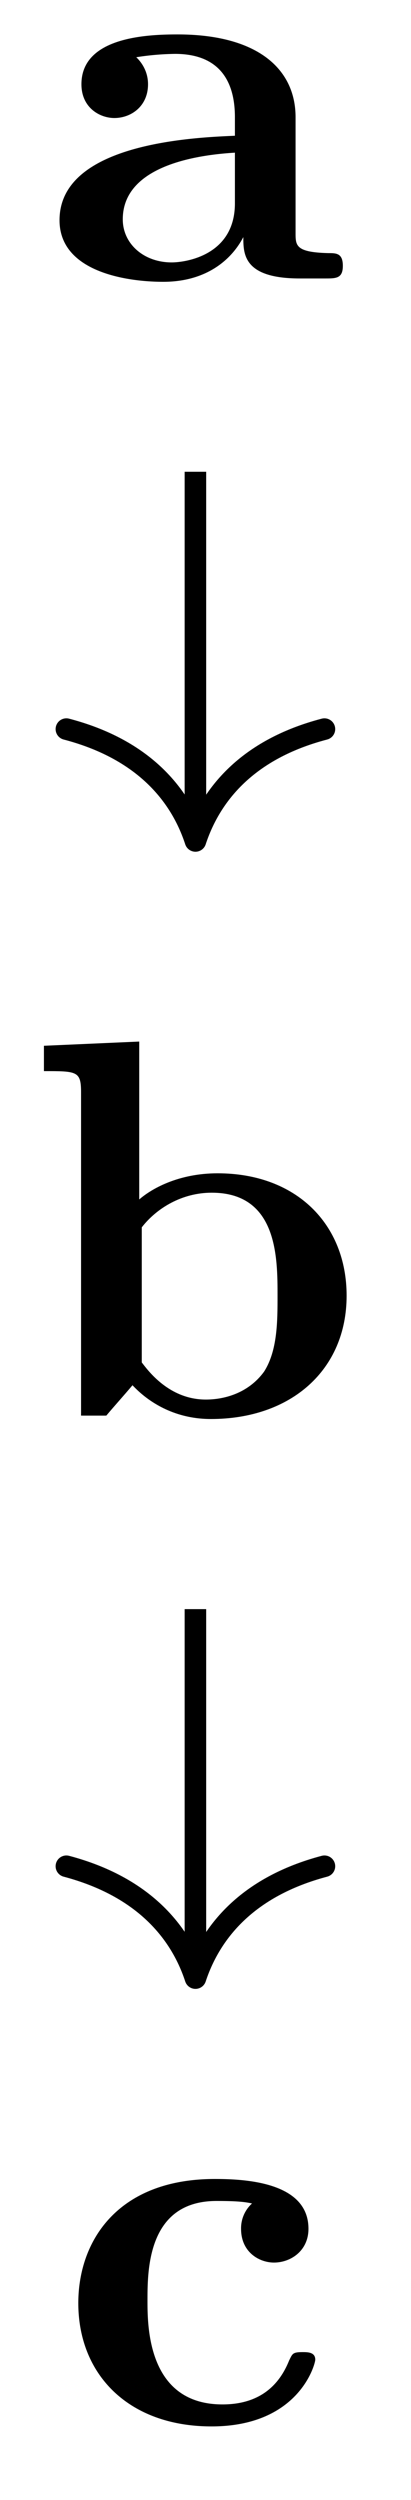 <svg xmlns="http://www.w3.org/2000/svg" xmlns:xlink="http://www.w3.org/1999/xlink" width="7.616" height="46.262"><defs><path id="a" d="M5.516-.234c0-.235-.125-.235-.266-.235-.61-.015-.61-.14-.61-.375v-2.14c0-.891-.702-1.532-2.187-1.532-.562 0-1.781.047-1.781.922 0 .438.344.625.61.625.312 0 .624-.219.624-.625 0-.297-.187-.469-.218-.5a5 5 0 0 1 .718-.062c.75 0 1.11.422 1.11 1.172v.343c-.72.032-3.25.125-3.25 1.563C.266-.125 1.5.062 2.188.062c.796 0 1.265-.406 1.484-.828 0 .313 0 .766 1.047.766h.468c.204 0 .329 0 .329-.234m-2-1.157c0 .97-.922 1.094-1.172 1.094-.516 0-.906-.344-.906-.797 0-1.062 1.578-1.203 2.078-1.234Zm0 0"/><path id="b" d="M5.984-2.219c0-1.328-.937-2.265-2.39-2.265-.719 0-1.219.28-1.453.484v-2.922l-1.766.078v.469c.61 0 .688 0 .688.39V0h.468c.157-.187.328-.375.485-.562.078.078.562.625 1.453.625 1.484 0 2.515-.907 2.515-2.282m-1.28 0c0 .469 0 1.016-.25 1.406-.298.407-.75.516-1.079.516-.687 0-1.078-.547-1.187-.687v-2.5c.28-.36.75-.641 1.296-.641 1.22 0 1.22 1.203 1.22 1.906m0 0"/><path id="c" d="M4.766-1.172c0-.14-.141-.14-.235-.14-.187 0-.187.03-.25.156-.25.625-.734.812-1.234.812-1.39 0-1.39-1.453-1.39-1.922 0-.562 0-1.843 1.28-1.843.36 0 .516.015.657.046a.62.62 0 0 0-.203.47c0 .437.343.624.609.624.313 0 .64-.219.64-.625 0-.86-1.156-.922-1.734-.922C1.11-4.516.375-3.375.375-2.219.375-.89 1.313.063 2.844.063c1.625 0 1.922-1.157 1.922-1.235m0 0"/></defs><use xlink:href="#a" x=".837" y="5.153"/><use xlink:href="#b" x=".439" y="26.196"/><path fill="none" stroke="#000" stroke-miterlimit="10" stroke-width=".399" d="M3.621 8.73v6.633"/><path fill="none" stroke="#000" stroke-linecap="round" stroke-linejoin="round" stroke-miterlimit="10" stroke-width=".399" d="M6.012 13.492c-1.434.375-2.11 1.219-2.39 2.07-.278-.851-.958-1.695-2.392-2.07"/><use xlink:href="#c" x="1.076" y="44.838"/><path fill="none" stroke="#000" stroke-miterlimit="10" stroke-width=".399" d="M3.621 29.777v6.63"/><path fill="none" stroke="#000" stroke-linecap="round" stroke-linejoin="round" stroke-miterlimit="10" stroke-width=".399" d="M6.012 34.535c-1.434.38-2.11 1.223-2.39 2.07-.278-.847-.958-1.69-2.392-2.07"/></svg>